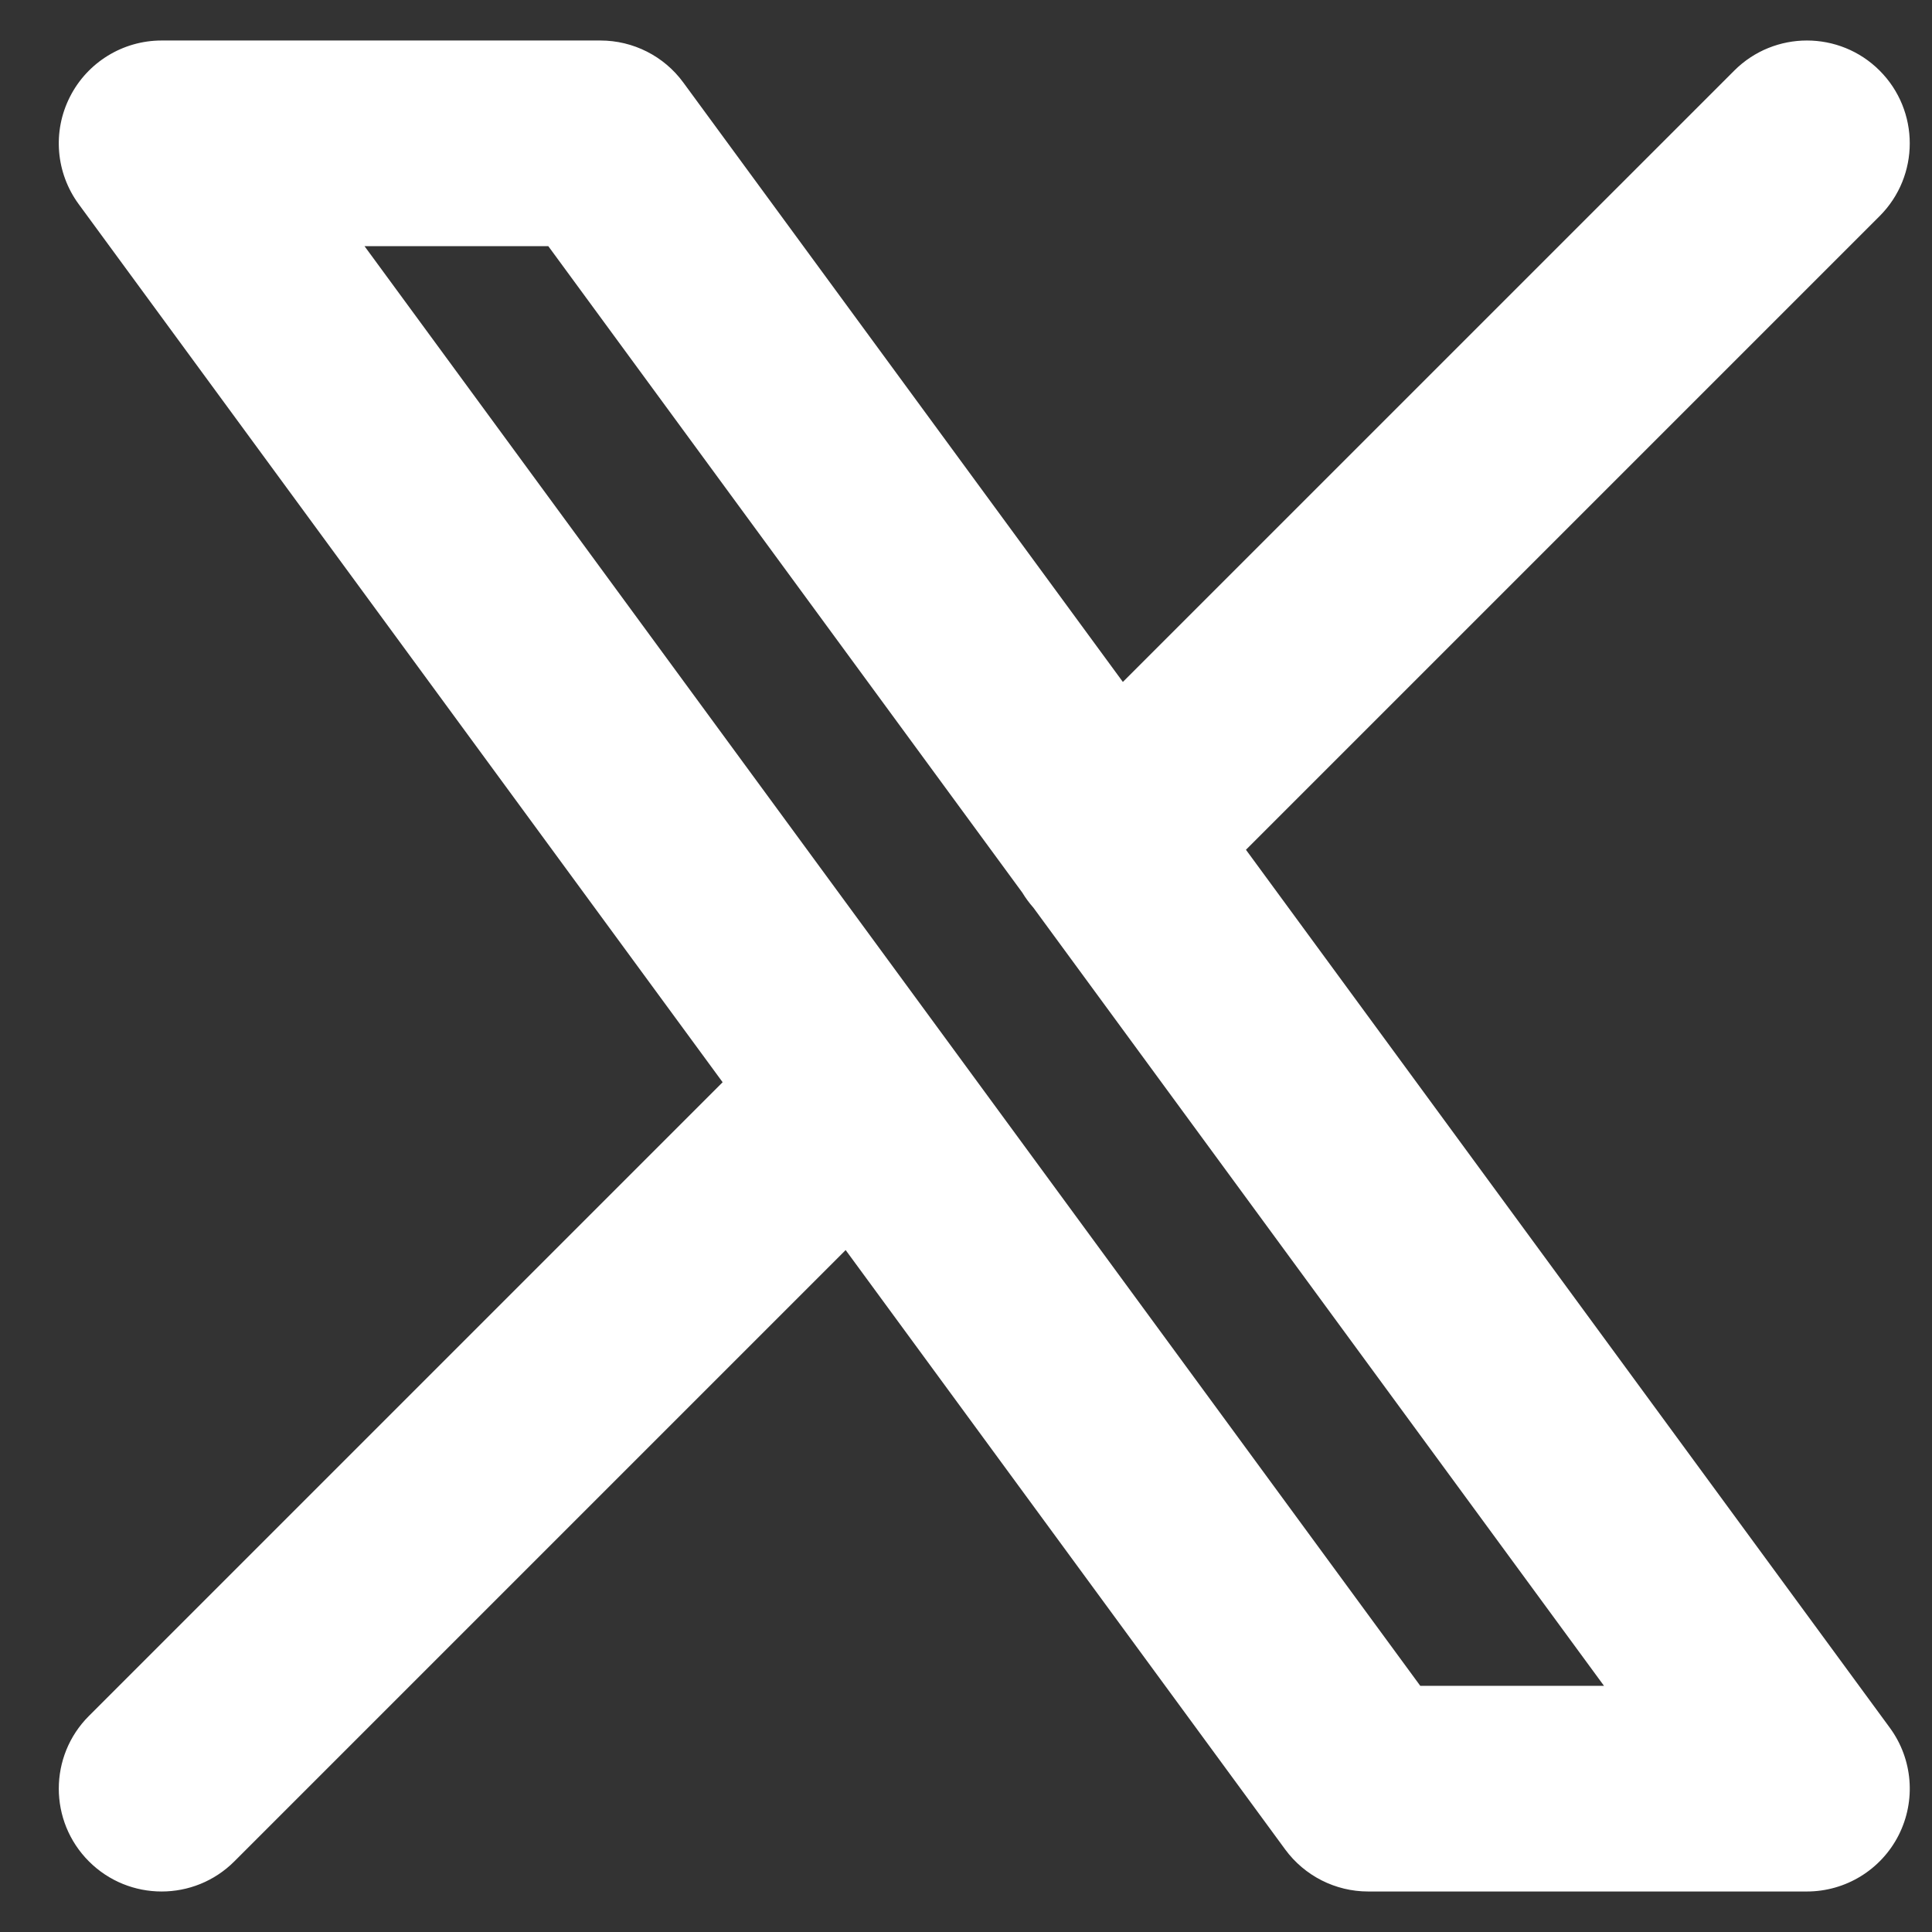 <svg width="31" height="31" viewBox="0 0 31 31" fill="none" xmlns="http://www.w3.org/2000/svg">
<rect x="0" y="0" width="31" height="31" fill="#333333" stroke="none"/>
<path fill-rule="evenodd" clip-rule="evenodd" d="M30.16 3.467C30.804 2.822 30.804 1.778 30.16 1.133C29.516 0.489 28.471 0.489 27.827 1.133L18.017 10.942L10.964 1.324C10.654 0.9 10.159 0.65 9.634 0.65H2.593C1.972 0.65 1.403 0.999 1.122 1.554C0.84 2.109 0.895 2.774 1.263 3.276L11.595 17.365L1.427 27.533C0.782 28.177 0.782 29.222 1.427 29.867C2.071 30.511 3.116 30.511 3.76 29.867L13.569 20.058L20.622 29.676C20.933 30.099 21.427 30.35 21.953 30.35H28.993C29.615 30.35 30.184 30 30.465 29.446C30.746 28.891 30.692 28.226 30.324 27.724L19.992 13.635L30.16 3.467ZM16.404 14.323C16.455 14.408 16.515 14.489 16.582 14.565L25.737 27.05H22.789L5.849 3.95H8.798L16.404 14.323Z" fill="white"/>
</svg>
